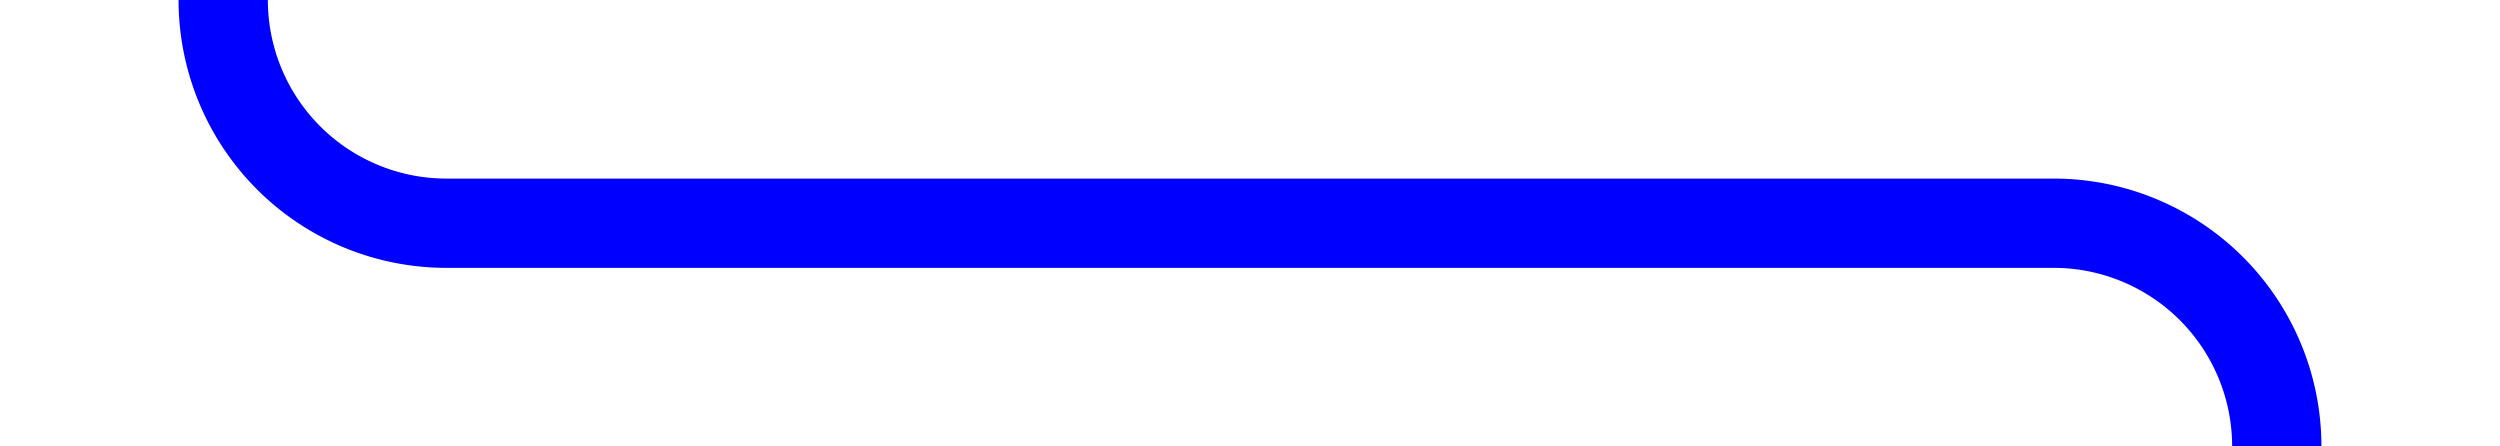 ﻿<?xml version="1.0" encoding="utf-8"?>
<svg version="1.1" xmlns:xlink="http://www.w3.org/1999/xlink" width="56px" height="10px" preserveAspectRatio="xMinYMid meet" viewBox="2631 650  56 8" xmlns="http://www.w3.org/2000/svg">
  <path d="M 2566 520  L 2631 520  A 5 5 0 0 1 2636 525 L 2636 649  A 5 5 0 0 0 2641 654 L 2677 654  A 5 5 0 0 1 2682 659 L 2682 664  " stroke-width="2" stroke="#0000ff" fill="none" />
</svg>